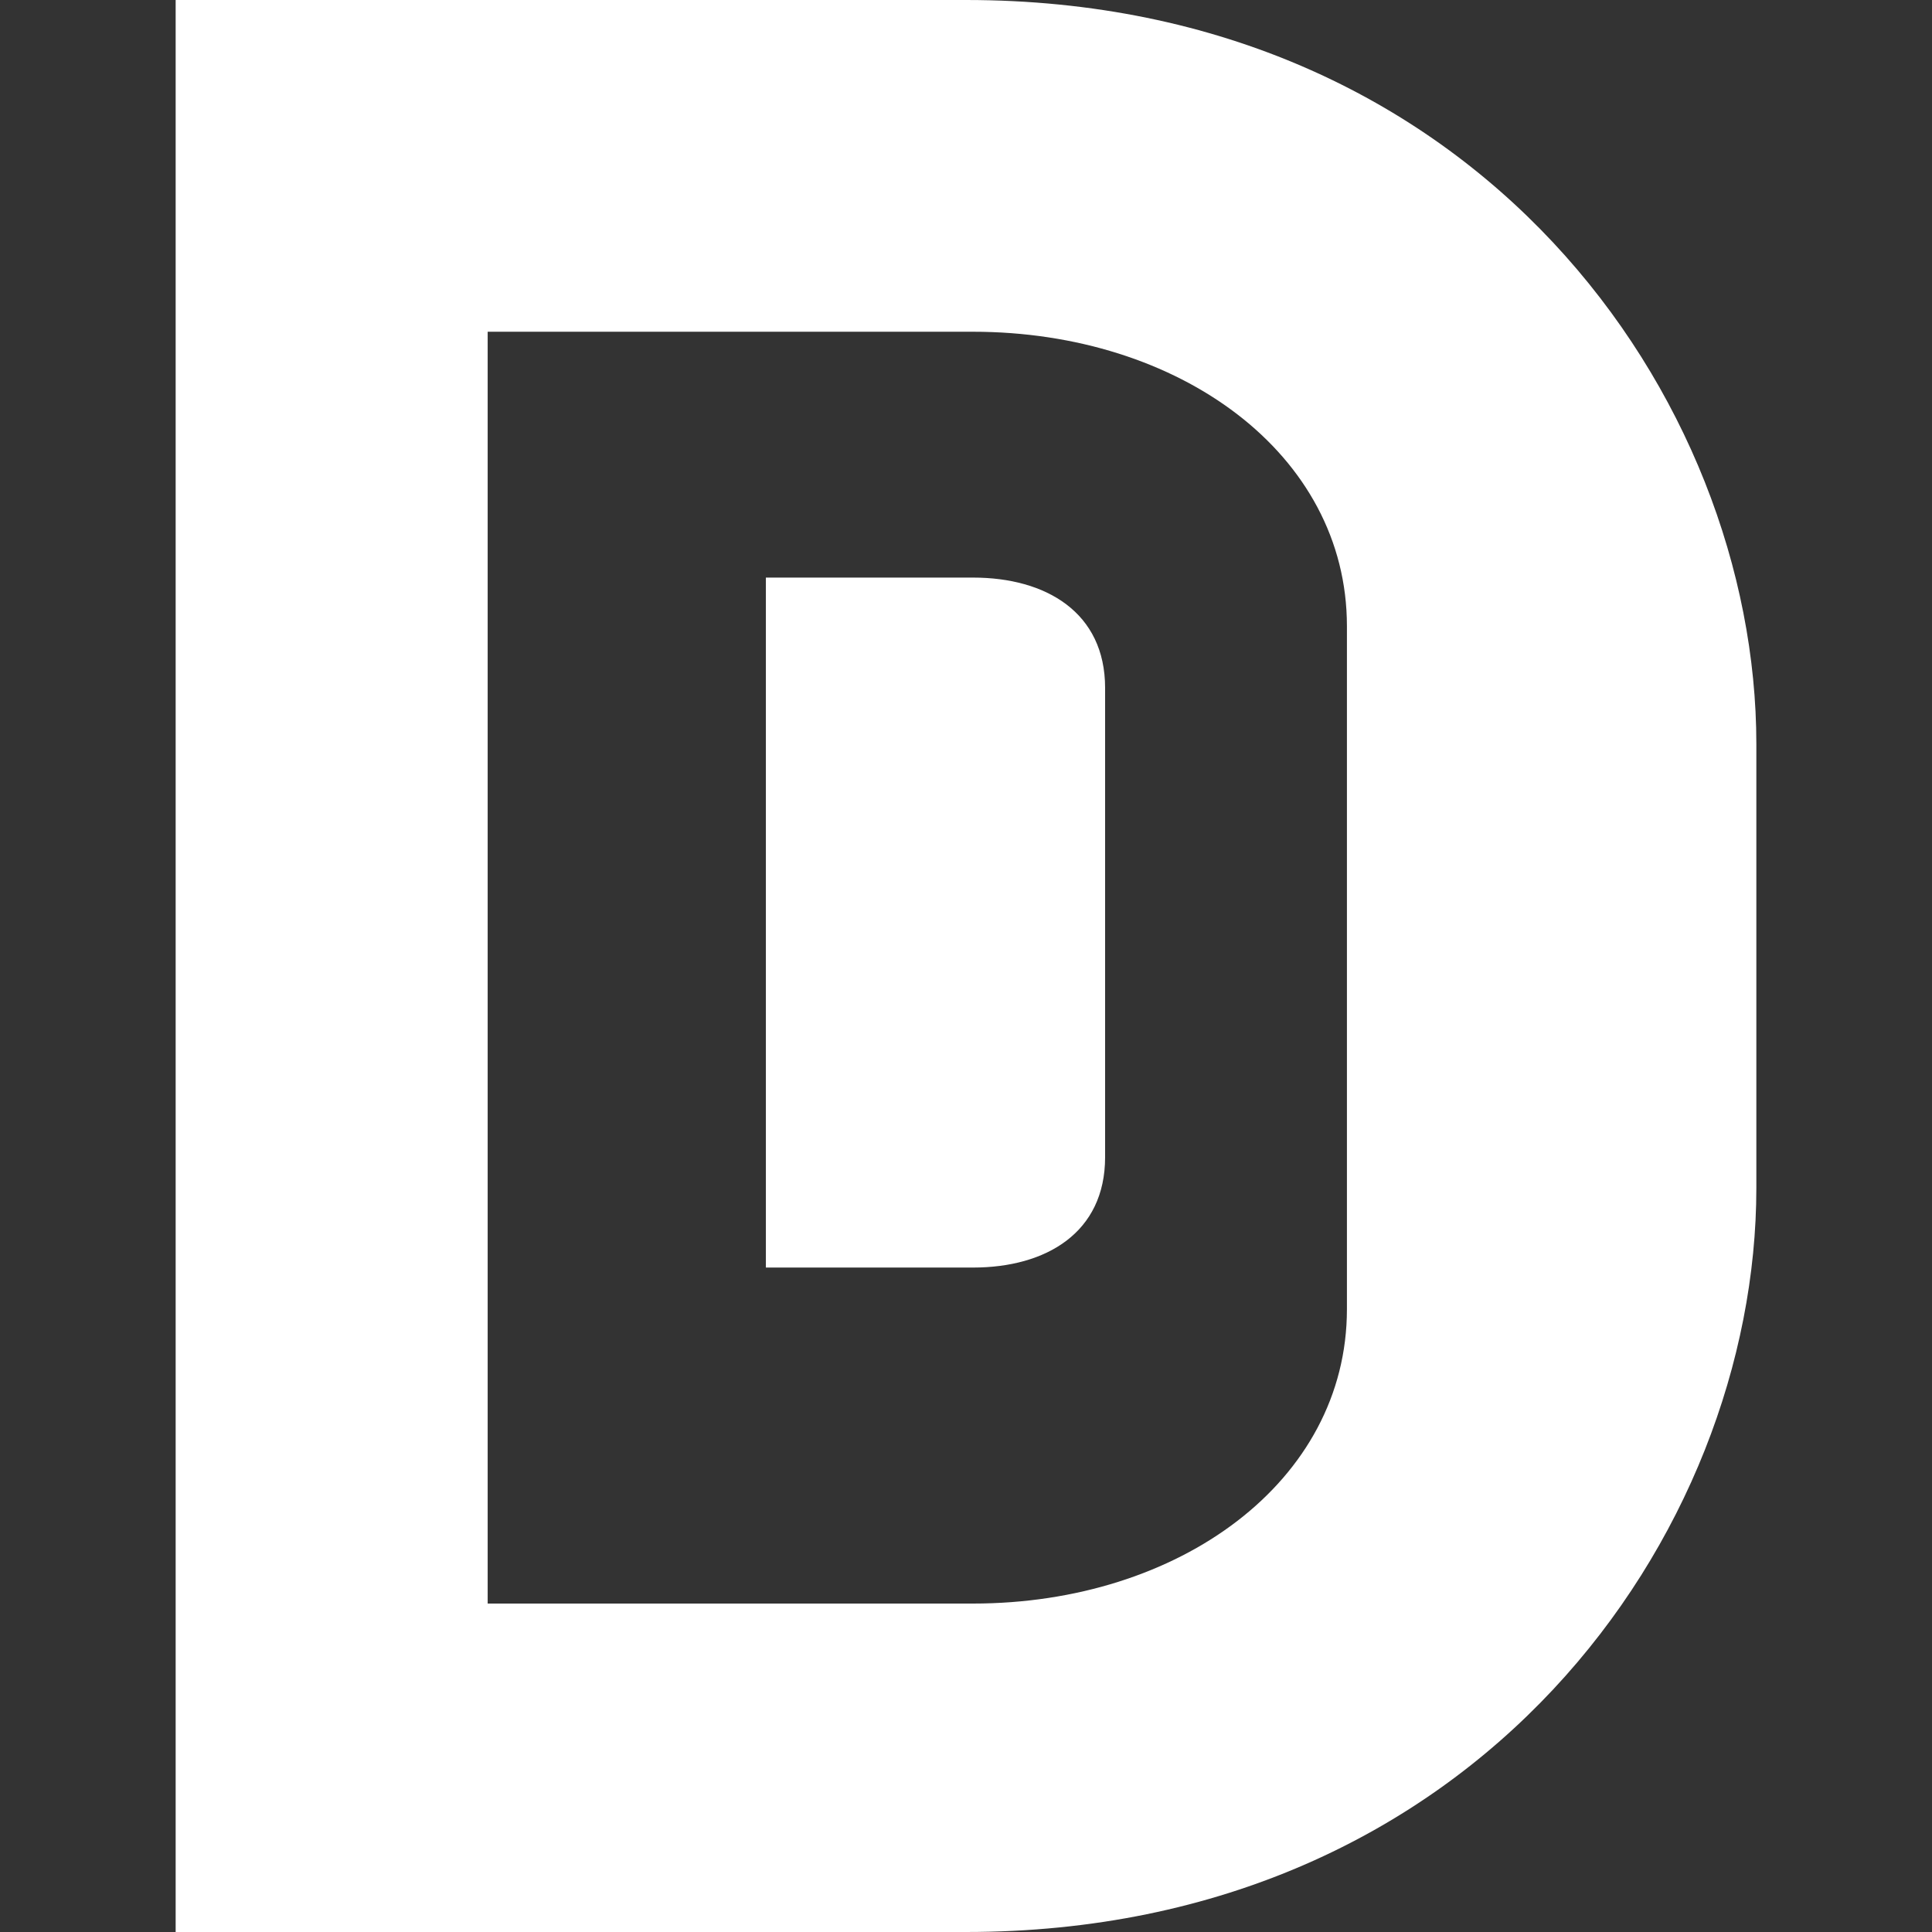 
<svg xmlns="http://www.w3.org/2000/svg" viewBox="0 0 24 24" fill="#ffffff"><rect x="0" y="0" width="24" height="24" fill="#333333" stroke="none"/><path d="M21.818 9.243c0-4.296-3.465-9.243-9.818-9.243H2.182v24h9.818c6.353 0 9.818-4.947 9.818-9.243v-5.514zm-15.76-5.122h6.028c2.562 0 4.646 1.515 4.646 3.657v8.485c0 2.141-2.084 3.657-4.646 3.657H6.058V4.121zm6.028 3.054H9.514v8.571h2.574c.905 0 1.64-.432 1.64-1.371V8.546c0-.939-.735-1.371-1.64-1.371z"/></svg>
